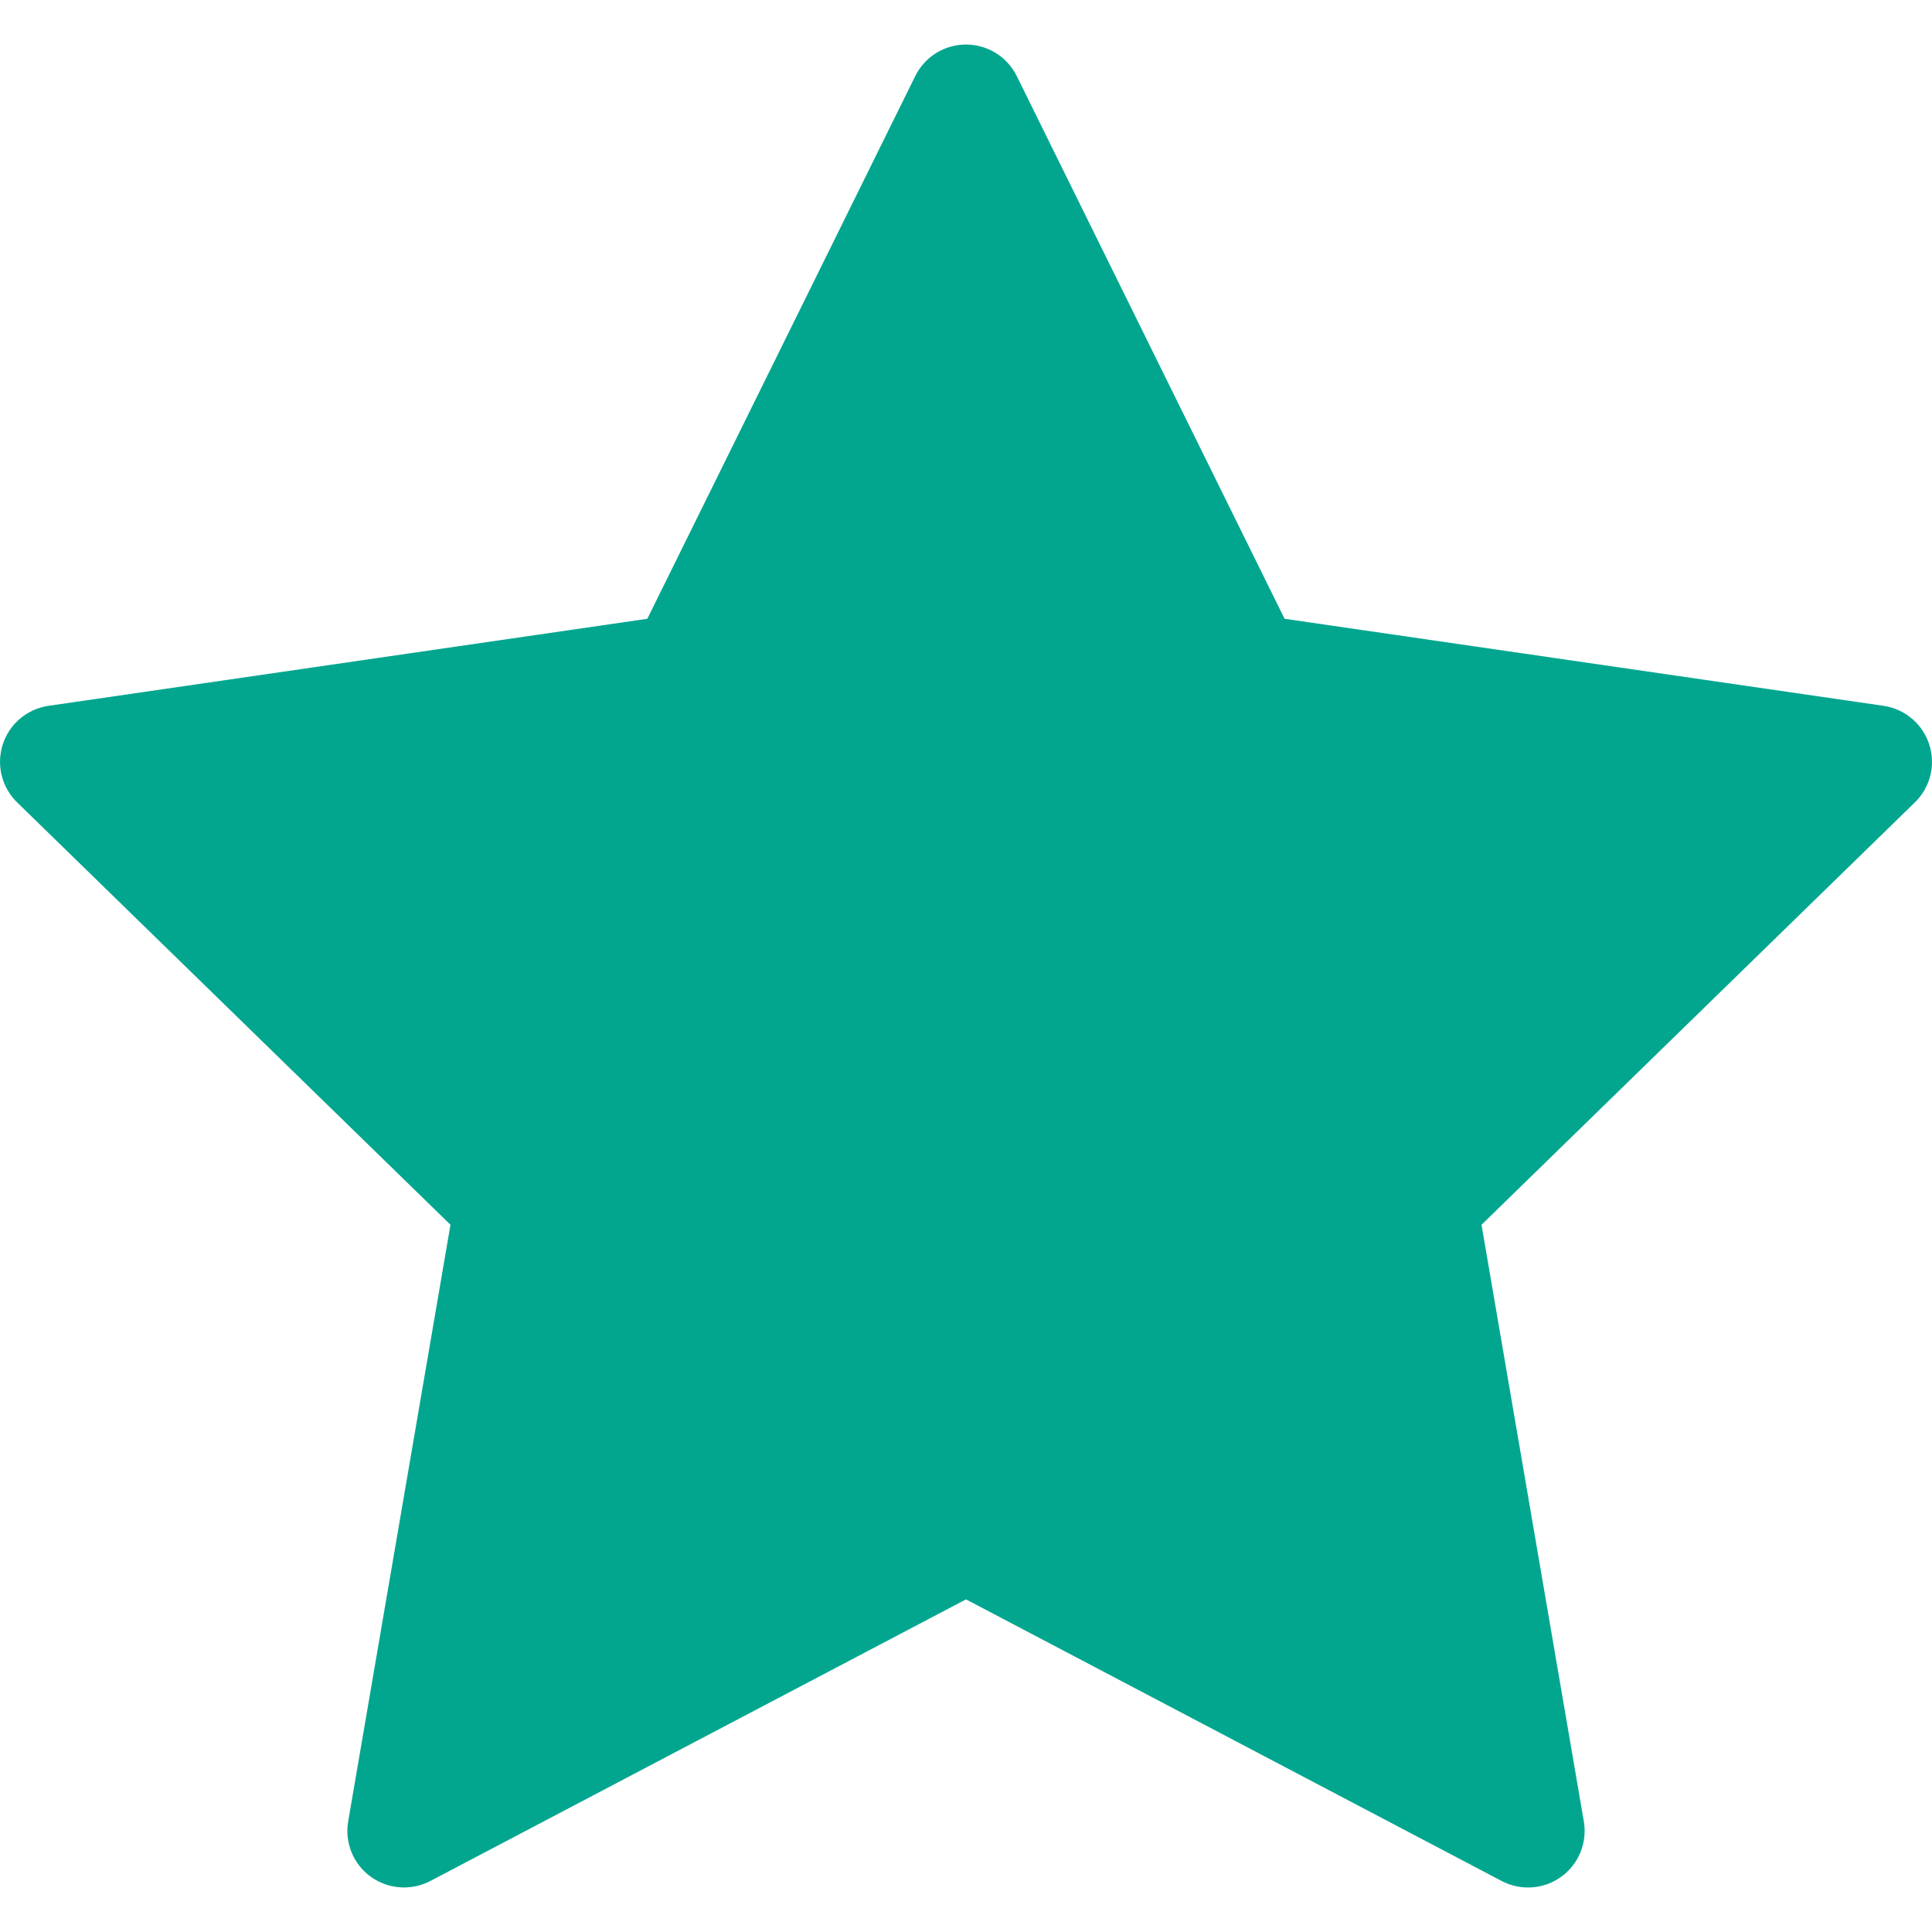 <svg width="18" height="18" viewBox="0 0 18 18" fill="none" xmlns="http://www.w3.org/2000/svg">
<path d="M17.974 6.935C17.912 6.744 17.747 6.605 17.549 6.576L11.968 5.765L9.473 0.709C9.384 0.529 9.201 0.415 9 0.415C8.799 0.415 8.616 0.529 8.527 0.709L6.031 5.765L0.452 6.576C0.253 6.605 0.088 6.744 0.026 6.935C-0.036 7.126 0.016 7.335 0.159 7.475L4.197 11.411L3.244 16.969C3.21 17.167 3.291 17.367 3.454 17.485C3.546 17.551 3.654 17.585 3.764 17.585C3.848 17.585 3.932 17.565 4.009 17.525L9 14.901L13.991 17.525C14.168 17.618 14.384 17.603 14.546 17.485C14.709 17.367 14.79 17.167 14.756 16.969L13.803 11.411L17.841 7.475C17.985 7.335 18.036 7.126 17.974 6.935Z" fill="#02A68F"/>
</svg>
